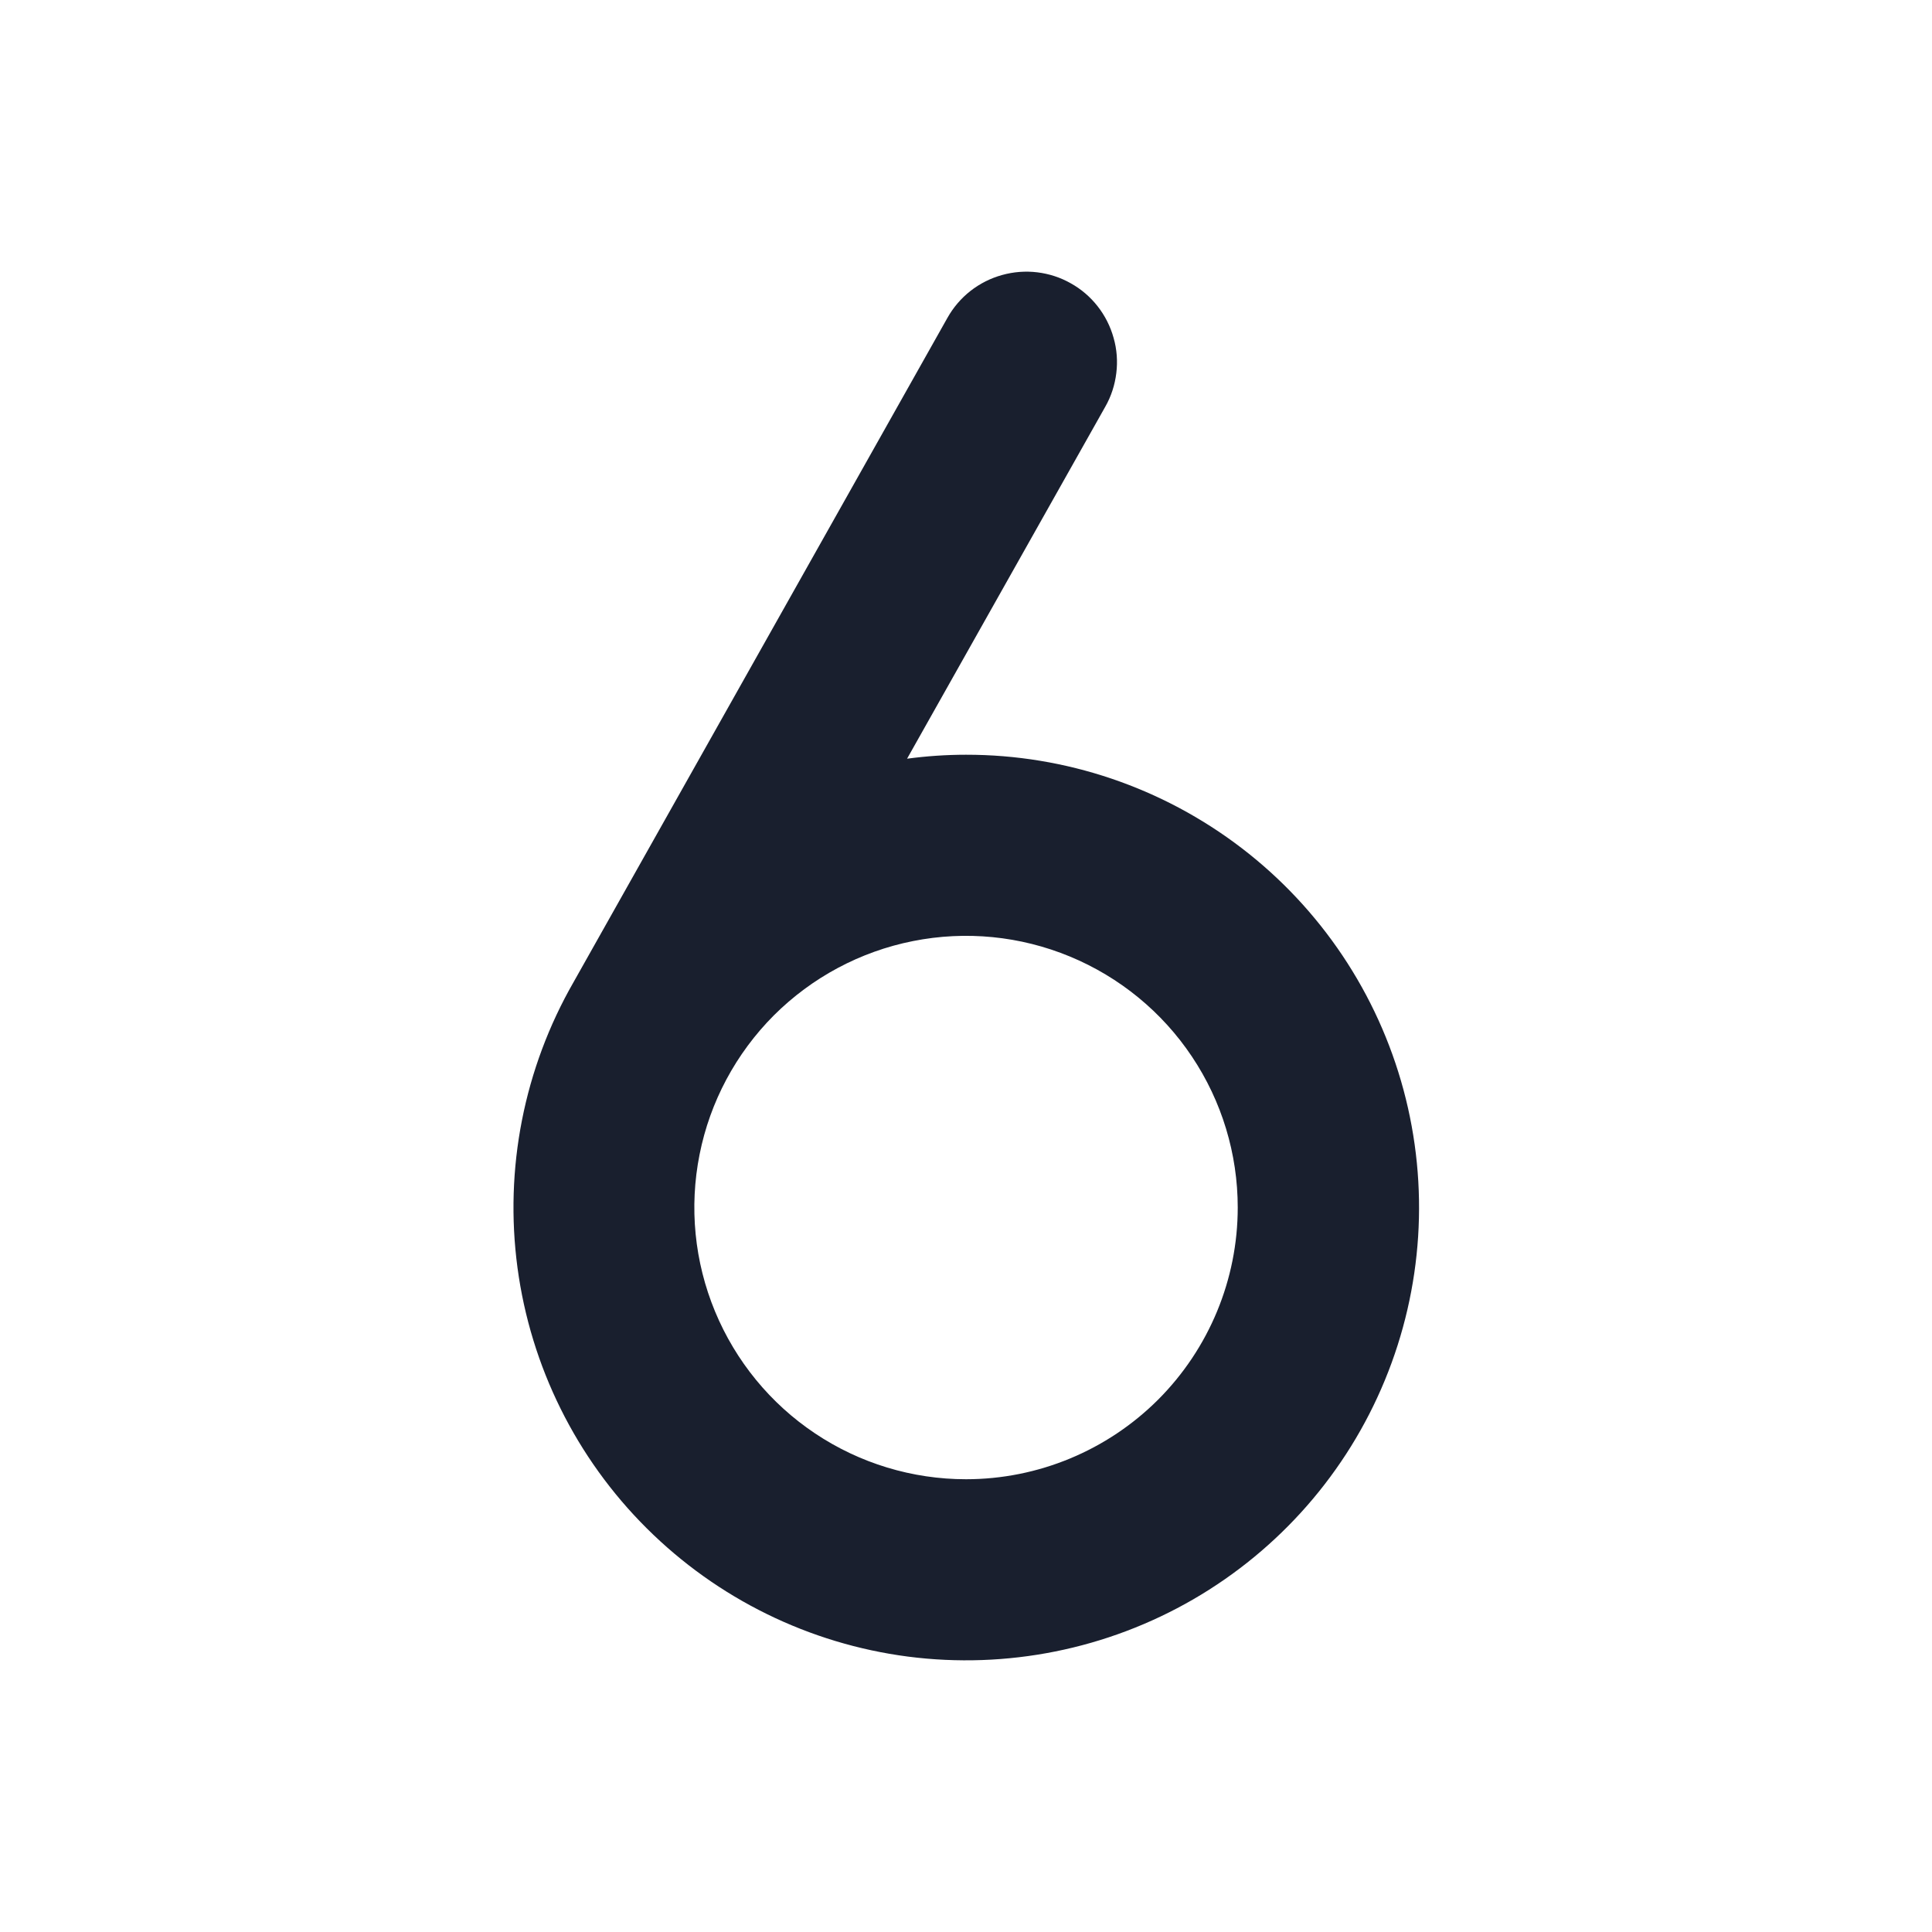 <svg width="20" height="20" viewBox="0 0 20 20" fill="none" xmlns="http://www.w3.org/2000/svg">
<path d="M10 7.813C9.796 7.813 9.592 7.827 9.39 7.854L11.442 4.21C11.503 4.103 11.541 3.985 11.556 3.862C11.571 3.74 11.562 3.616 11.528 3.498C11.495 3.379 11.439 3.268 11.363 3.171C11.287 3.074 11.193 2.993 11.085 2.933C10.978 2.872 10.86 2.834 10.738 2.819C10.615 2.804 10.491 2.814 10.373 2.847C10.254 2.88 10.143 2.936 10.046 3.012C9.949 3.088 9.868 3.183 9.808 3.29L5.938 10.166C5.424 11.061 5.22 12.1 5.357 13.123C5.494 14.145 5.964 15.094 6.695 15.821C7.426 16.549 8.377 17.016 9.399 17.149C10.422 17.281 11.46 17.073 12.353 16.556C13.245 16.039 13.943 15.242 14.336 14.288C14.729 13.335 14.797 12.278 14.529 11.282C14.261 10.286 13.672 9.406 12.853 8.779C12.034 8.152 11.032 7.812 10 7.813ZM10 15.313C9.444 15.313 8.9 15.148 8.438 14.839C7.975 14.53 7.615 14.09 7.402 13.576C7.189 13.062 7.133 12.497 7.242 11.951C7.35 11.406 7.618 10.905 8.011 10.511C8.405 10.118 8.906 9.85 9.451 9.742C9.997 9.633 10.562 9.689 11.076 9.902C11.59 10.115 12.03 10.475 12.339 10.938C12.648 11.4 12.813 11.944 12.813 12.5C12.813 13.246 12.516 13.961 11.989 14.489C11.461 15.016 10.746 15.313 10 15.313Z" fill="#191F2E"/>
</svg>
